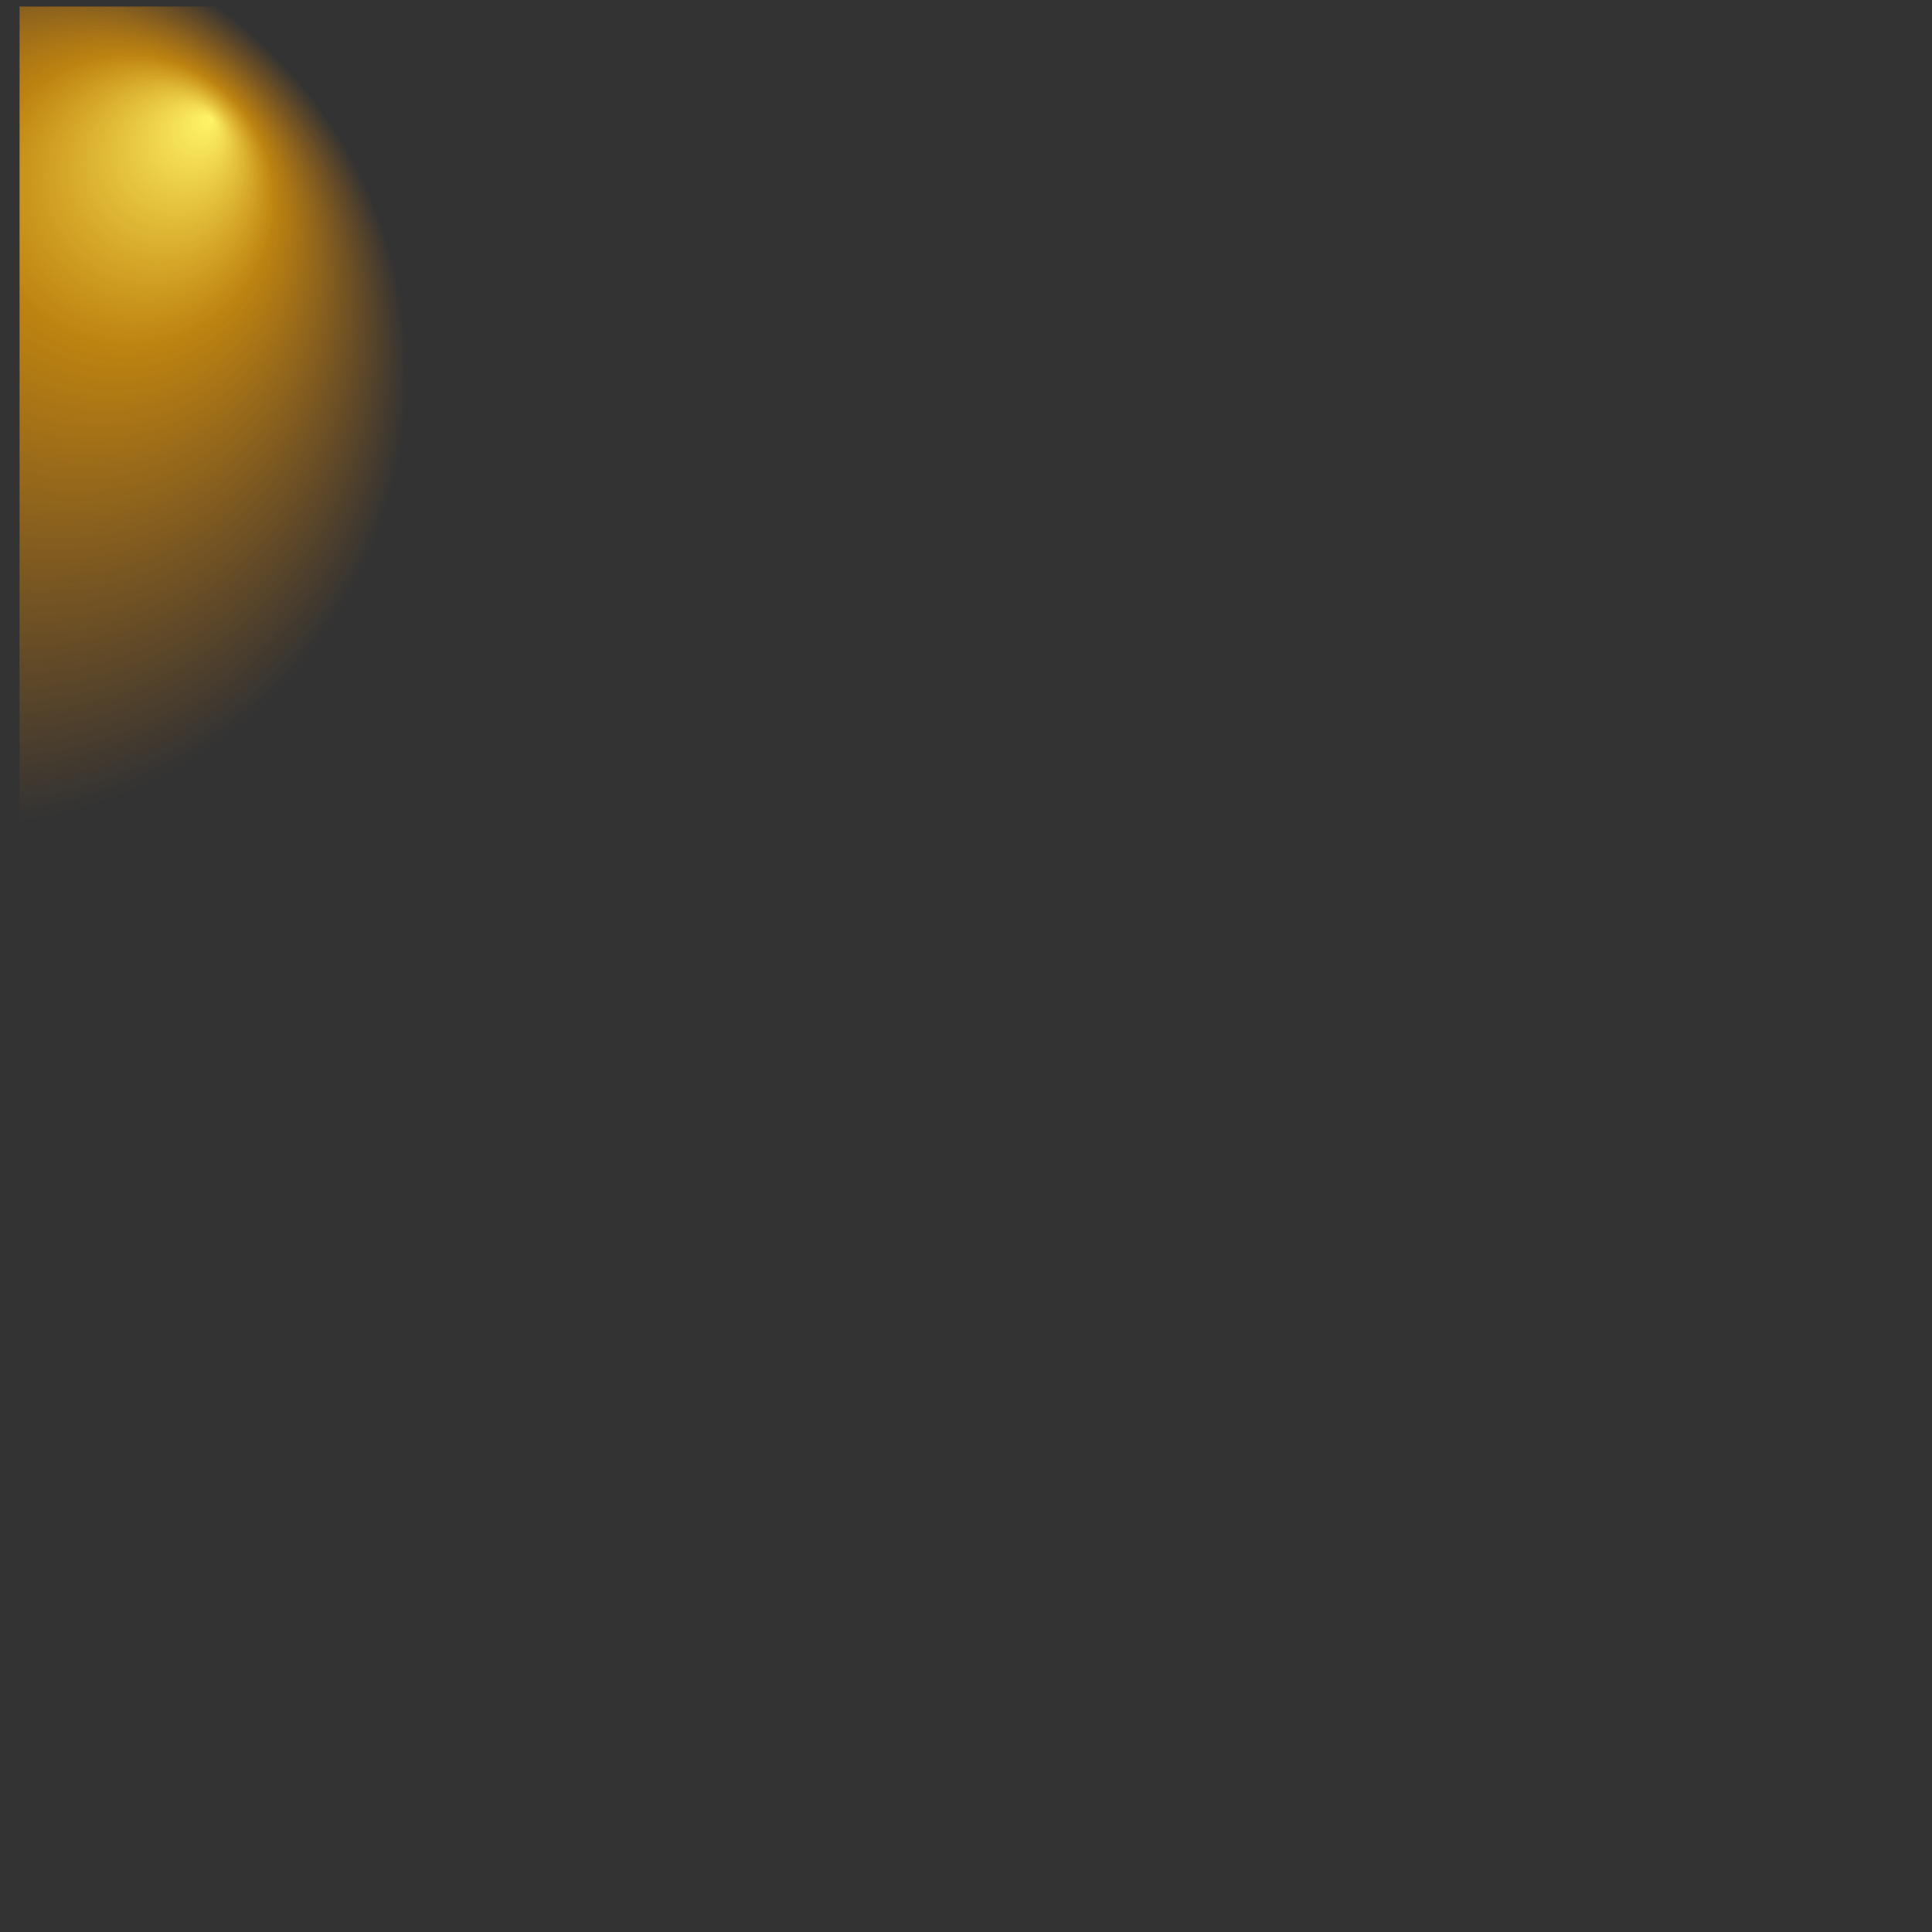 <?xml version="1.0" encoding="UTF-8" standalone="no"?>
<svg xmlns:xlink="http://www.w3.org/1999/xlink" height="59.3px" width="59.3px" xmlns="http://www.w3.org/2000/svg">
  <rect width="100%" height="100%" fill="#333333" stroke="none"/>
  <g transform="matrix(1.0, 0.0, 0.0, 1.0, -1.8, -1.1)">
    <path d="M1.8 53.05 L1.8 60.4 61.1 60.4 61.1 1.1 57.65 1.3 57.65 53.25 2.4 53.05 1.8 53.05" fill="url(#gradient0)" fill-rule="evenodd" stroke="none">
      <animate attributeName="d" dur="2s" repeatCount="indefinite" values="M1.8 53.05 L1.8 60.4 61.1 60.4 61.1 1.1 57.65 1.3 57.65 53.25 2.4 53.05 1.8 53.05;M1.8 53.05 L1.8 60.4 61.1 60.4 61.1 1.1 57.65 1.3 57.65 53.25 2.4 53.05 1.8 53.05"/>
    </path>
    <path d="M2.4 1.3 L2.4 53.25 57.65 53.25 Q57.65 27.3 57.05 1.3 L2.4 1.3" fill="url(#gradient1)" fill-rule="evenodd" stroke="none">
      <animate attributeName="d" dur="2s" repeatCount="indefinite" values="M2.4 1.3 L2.4 53.25 57.65 53.25 Q57.65 27.3 57.05 1.3 L2.4 1.3;M2.4 1.3 L2.4 53.25 57.65 53.25 Q57.65 27.3 57.05 1.3 L2.4 1.3"/>
    </path>
    <path d="M1.8 53.05 L2.4 53.05 57.65 53.25 57.65 1.3 61.1 1.1 61.1 60.4 1.8 60.4 1.8 53.05 M2.4 1.3 L57.05 1.3 Q57.65 27.3 57.65 53.25 L2.4 53.25 2.4 1.3" fill="none" stroke="#000000" stroke-linecap="round" stroke-linejoin="round" stroke-opacity="0.0" stroke-width="1.0">
      <animate attributeName="stroke" dur="2s" repeatCount="indefinite" values="#000000;#000001"/>
      <animate attributeName="stroke-width" dur="2s" repeatCount="indefinite" values="0.0;0.0"/>
      <animate attributeName="fill-opacity" dur="2s" repeatCount="indefinite" values="0.0;0.0"/>
      <animate attributeName="d" dur="2s" repeatCount="indefinite" values="M1.8 53.05 L2.4 53.05 57.65 53.25 57.65 1.3 61.1 1.1 61.1 60.4 1.8 60.4 1.8 53.05 M2.4 1.3 L57.05 1.3 Q57.65 27.3 57.65 53.25 L2.4 53.25 2.4 1.3;M1.8 53.05 L2.4 53.05 57.65 53.25 57.65 1.3 61.1 1.1 61.1 60.4 1.8 60.4 1.8 53.05 M2.4 1.3 L57.05 1.3 Q57.65 27.3 57.65 53.25 L2.4 53.25 2.4 1.3"/>
    </path>
  </g>
  <defs>
    <radialGradient cx="0" cy="0" fx="656.0" fy="0" gradientTransform="matrix(0.012, -0.012, 0.012, 0.012, -0.2, 12.4)" gradientUnits="userSpaceOnUse" id="gradient0" r="819.2" spreadMethod="pad">
      <animateTransform additive="replace" attributeName="gradientTransform" dur="2s" from="1" repeatCount="indefinite" to="1" type="scale"/>
      <animateTransform additive="sum" attributeName="gradientTransform" dur="2s" from="-0.2 12.4" repeatCount="indefinite" to="13.85 13.0" type="translate"/>
      <animateTransform additive="sum" attributeName="gradientTransform" dur="2s" from="-43.624" repeatCount="indefinite" to="-129.845" type="rotate"/>
      <animateTransform additive="sum" attributeName="gradientTransform" dur="2s" from="0.017 0.017" repeatCount="indefinite" to="0.017 0.017" type="scale"/>
      <animateTransform additive="sum" attributeName="gradientTransform" dur="2s" from="0.0" repeatCount="indefinite" to="0.0" type="skewX"/>
      <stop offset="0.0" stop-color="#fff569">
        <animate attributeName="offset" dur="2s" repeatCount="indefinite" values="0.0;0.0"/>
        <animate attributeName="stop-color" dur="2s" repeatCount="indefinite" values="#fff569;#fff56a"/>
        <animate attributeName="stop-opacity" dur="2s" repeatCount="indefinite" values="1.0;1.0"/>
      </stop>
      <stop offset="0.325" stop-color="#ffa900" stop-opacity="0.675">
        <animate attributeName="offset" dur="2s" repeatCount="indefinite" values="0.325;0.325"/>
        <animate attributeName="stop-color" dur="2s" repeatCount="indefinite" values="#ffa900;#ffa901"/>
        <animate attributeName="stop-opacity" dur="2s" repeatCount="indefinite" values="0.675;0.675"/>
      </stop>
      <stop offset="1.0" stop-color="#ff8c00" stop-opacity="0.0">
        <animate attributeName="offset" dur="2s" repeatCount="indefinite" values="1.0;1.0"/>
        <animate attributeName="stop-color" dur="2s" repeatCount="indefinite" values="#ff8c00;#ff8c01"/>
        <animate attributeName="stop-opacity" dur="2s" repeatCount="indefinite" values="0.0;0.0"/>
      </stop>
    </radialGradient>
    <radialGradient cx="0" cy="0" fx="656.0" fy="0" gradientTransform="matrix(0.012, -0.012, 0.012, 0.012, 0.4, 12.6)" gradientUnits="userSpaceOnUse" id="gradient1" r="819.2" spreadMethod="pad">
      <animateTransform additive="replace" attributeName="gradientTransform" dur="2s" from="1" repeatCount="indefinite" to="1" type="scale"/>
      <animateTransform additive="sum" attributeName="gradientTransform" dur="2s" from="0.4 12.6" repeatCount="indefinite" to="14.45 13.2" type="translate"/>
      <animateTransform additive="sum" attributeName="gradientTransform" dur="2s" from="-43.624" repeatCount="indefinite" to="-129.845" type="rotate"/>
      <animateTransform additive="sum" attributeName="gradientTransform" dur="2s" from="0.017 0.017" repeatCount="indefinite" to="0.017 0.017" type="scale"/>
      <animateTransform additive="sum" attributeName="gradientTransform" dur="2s" from="0.0" repeatCount="indefinite" to="0.0" type="skewX"/>
      <stop offset="0.0" stop-color="#fff569">
        <animate attributeName="offset" dur="2s" repeatCount="indefinite" values="0.0;0.0"/>
        <animate attributeName="stop-color" dur="2s" repeatCount="indefinite" values="#fff569;#fff56a"/>
        <animate attributeName="stop-opacity" dur="2s" repeatCount="indefinite" values="1.0;1.0"/>
      </stop>
      <stop offset="0.325" stop-color="#ffa900" stop-opacity="0.675">
        <animate attributeName="offset" dur="2s" repeatCount="indefinite" values="0.325;0.325"/>
        <animate attributeName="stop-color" dur="2s" repeatCount="indefinite" values="#ffa900;#ffa901"/>
        <animate attributeName="stop-opacity" dur="2s" repeatCount="indefinite" values="0.675;0.675"/>
      </stop>
      <stop offset="1.0" stop-color="#ff8c00" stop-opacity="0.0">
        <animate attributeName="offset" dur="2s" repeatCount="indefinite" values="1.0;1.0"/>
        <animate attributeName="stop-color" dur="2s" repeatCount="indefinite" values="#ff8c00;#ff8c01"/>
        <animate attributeName="stop-opacity" dur="2s" repeatCount="indefinite" values="0.0;0.0"/>
      </stop>
    </radialGradient>
  </defs>
</svg>
